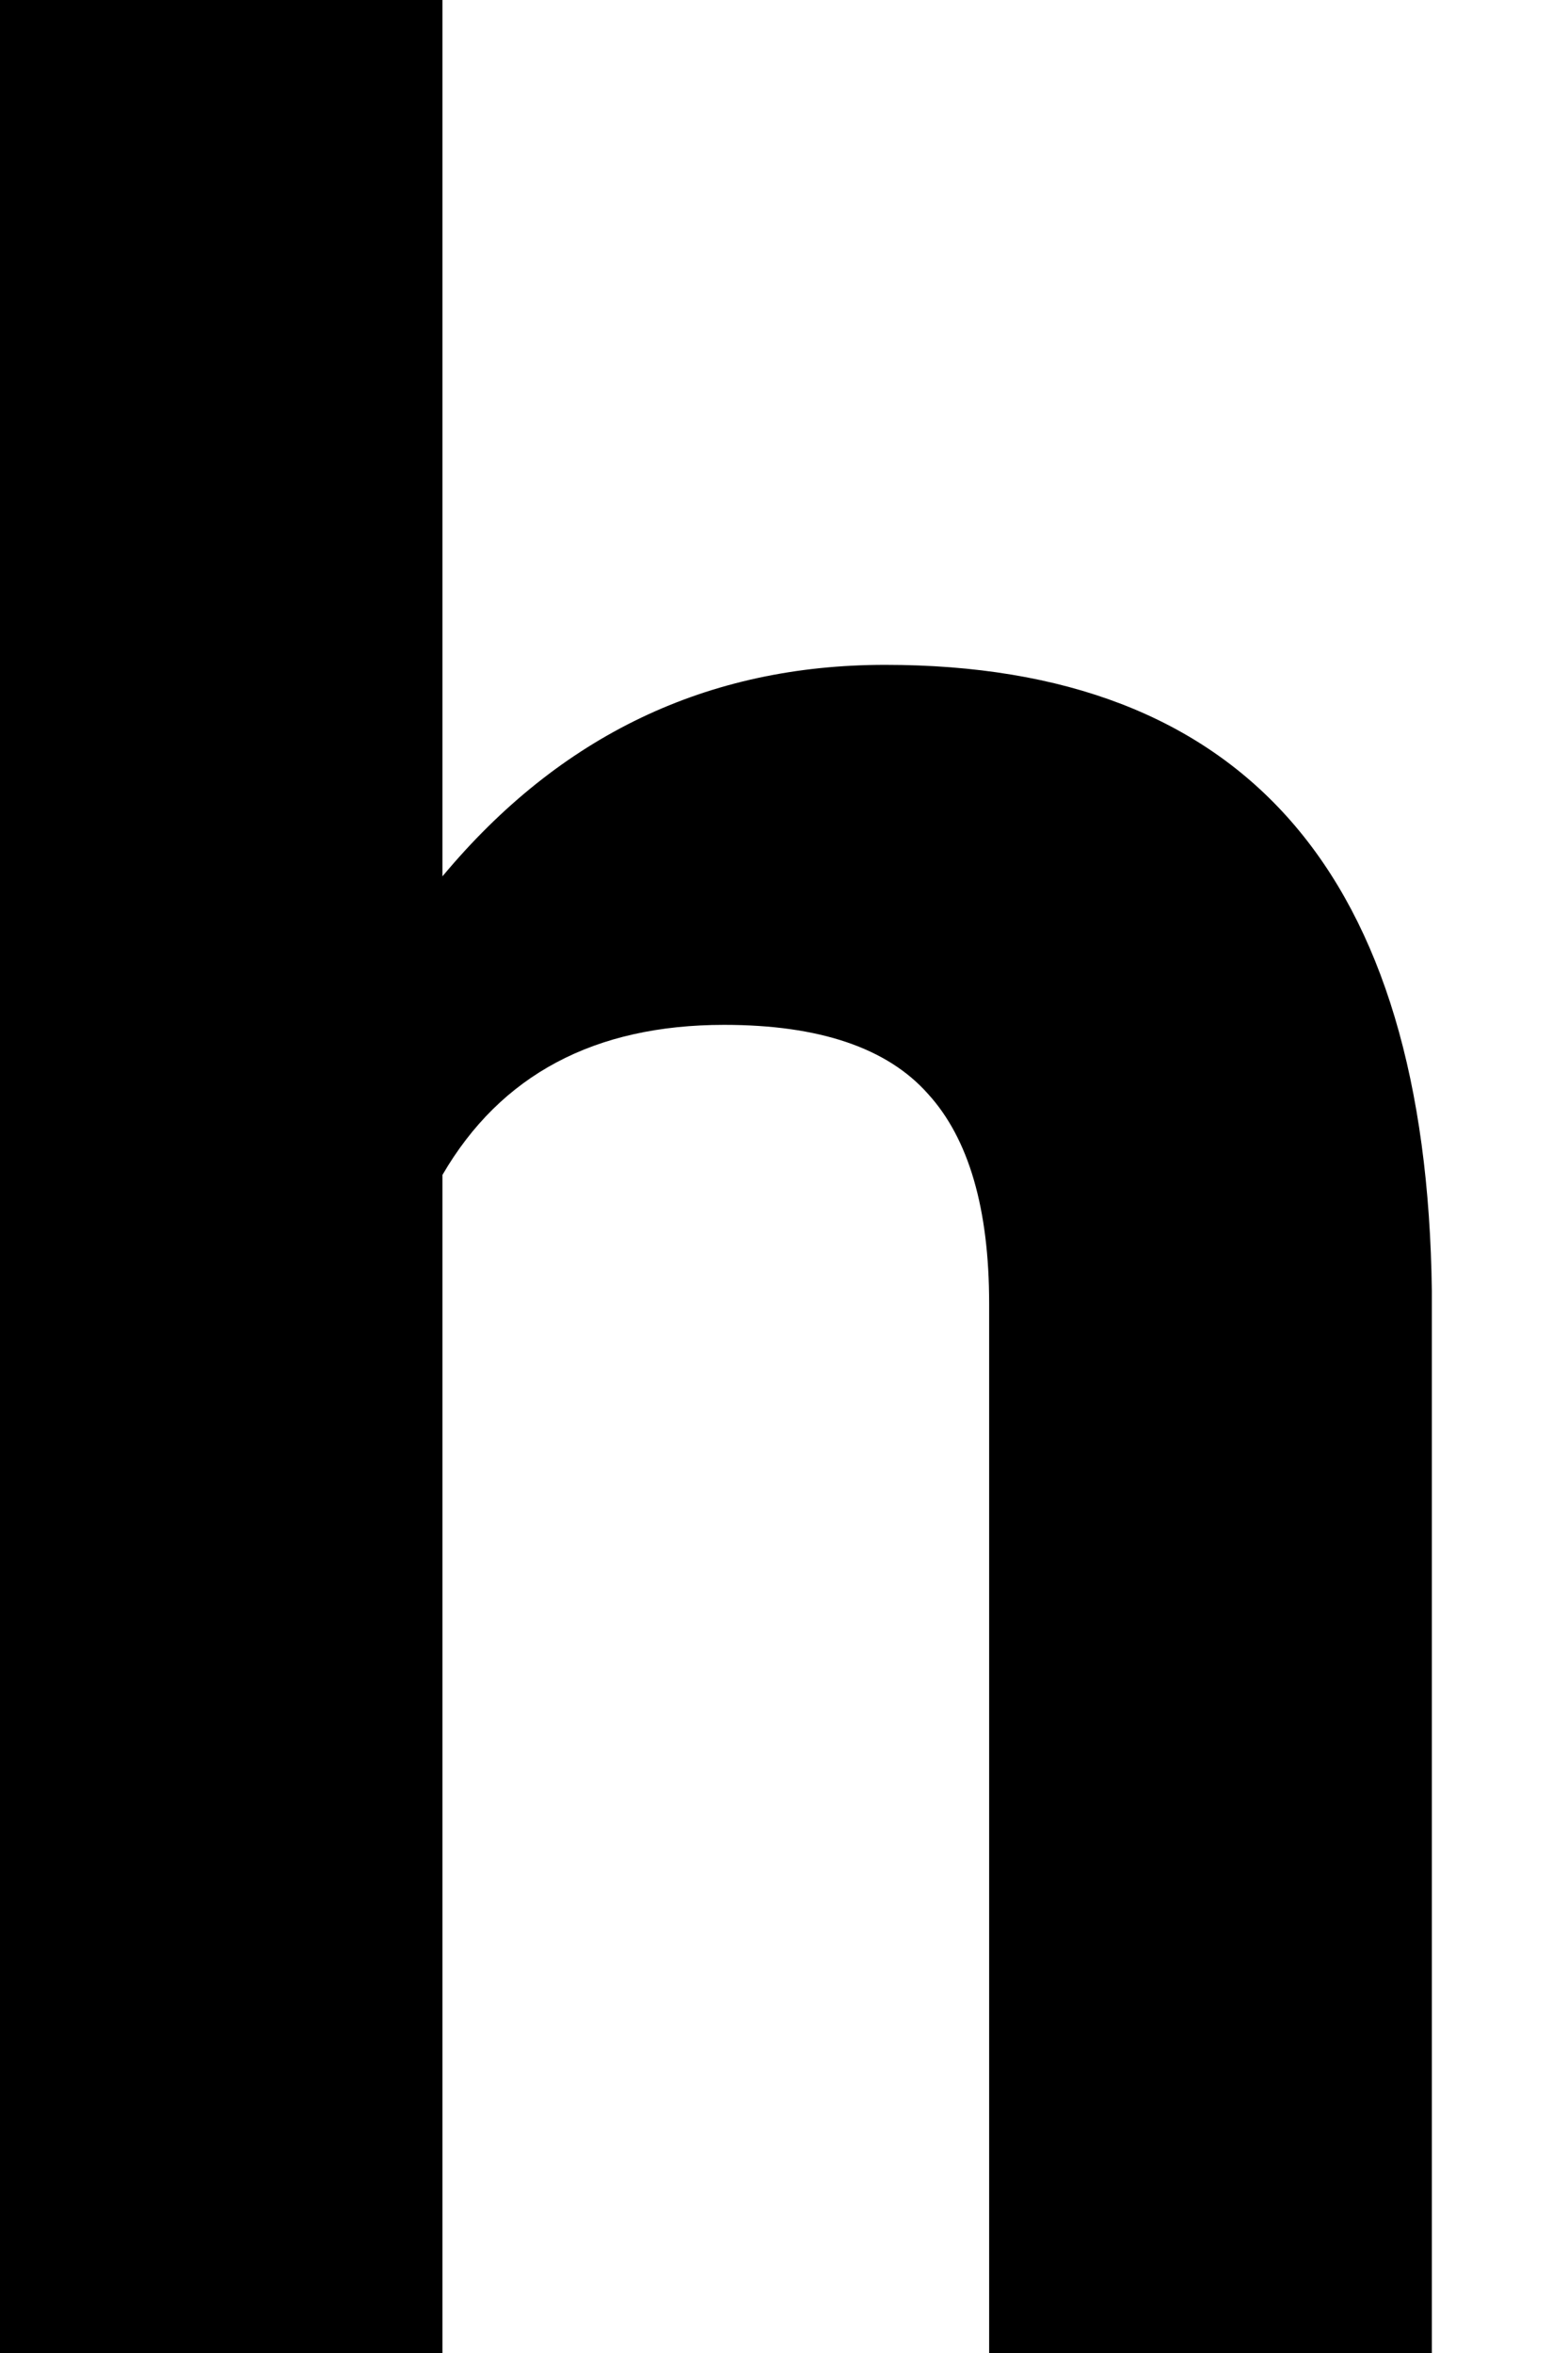 <svg width="6" height="9" viewBox="0 0 6 9" fill="none" xmlns="http://www.w3.org/2000/svg">
<path d="M1.693 3.352C2.143 2.812 2.707 2.543 3.387 2.543C4.762 2.543 5.459 3.342 5.479 4.939V9H3.785V4.986C3.785 4.623 3.707 4.355 3.551 4.184C3.395 4.008 3.135 3.92 2.771 3.92C2.275 3.92 1.916 4.111 1.693 4.494V9H0V0H1.693V3.352Z" fill="black"/>
</svg>
